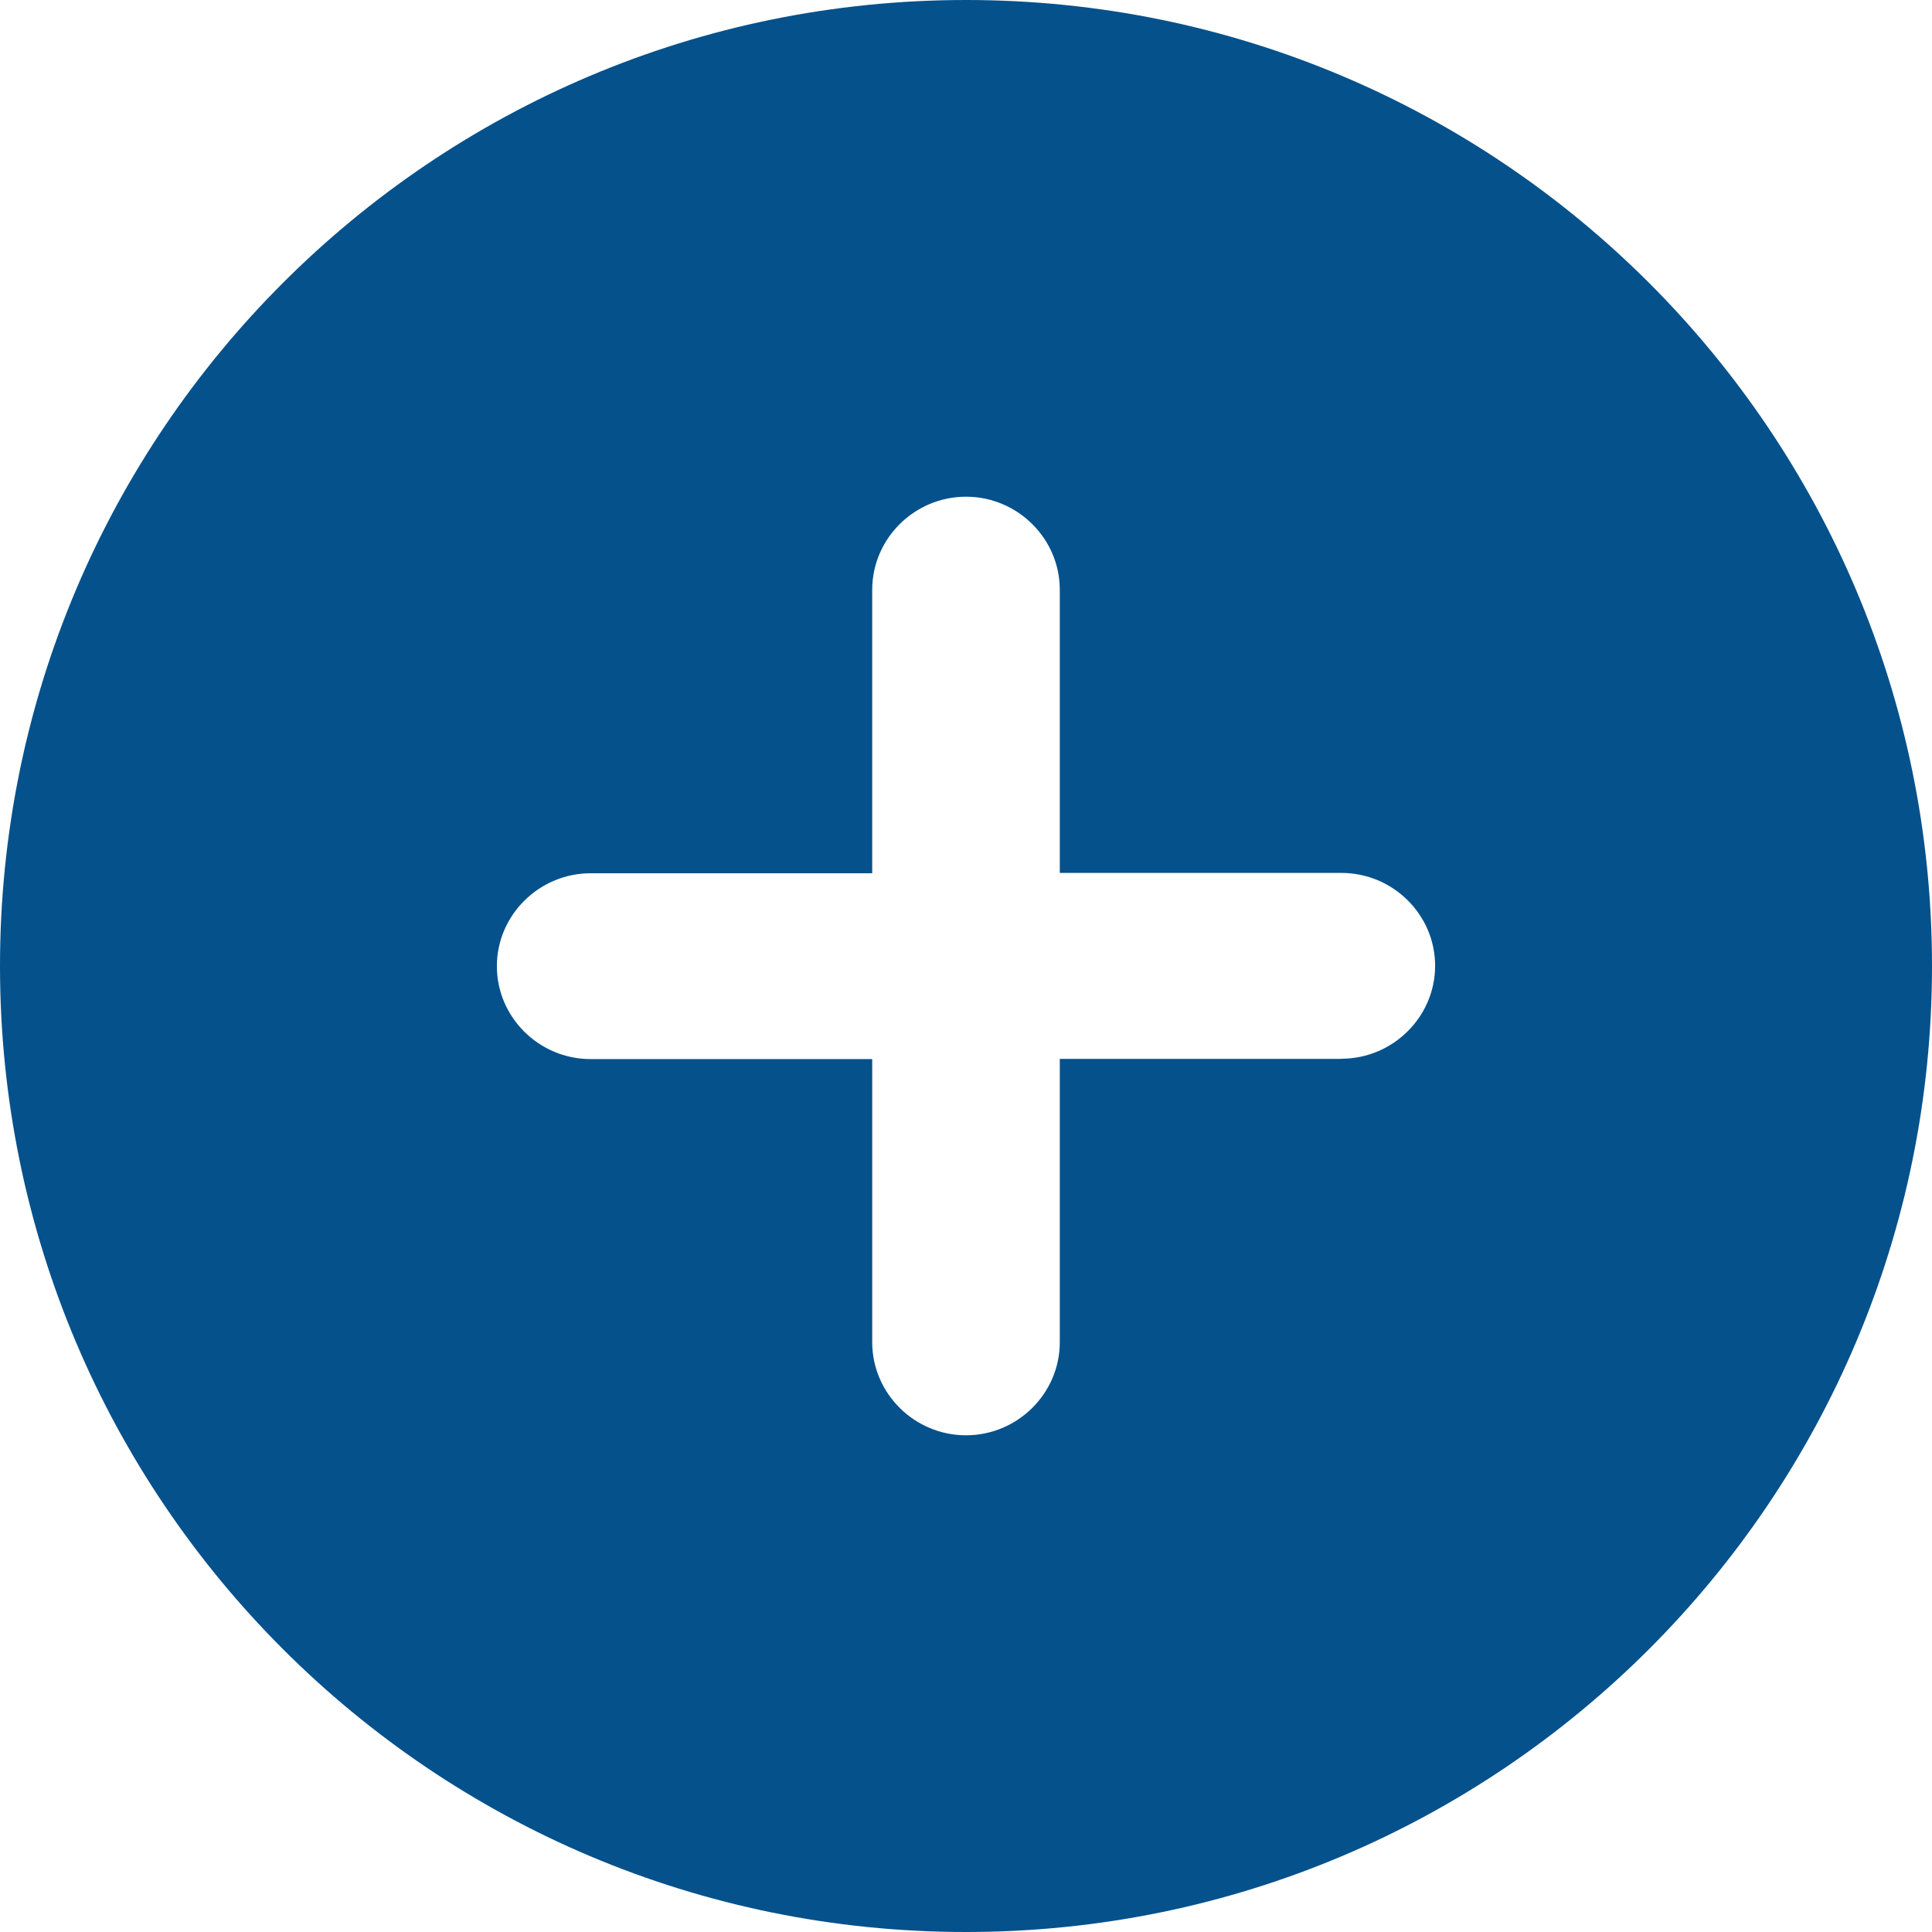 <svg xmlns="http://www.w3.org/2000/svg" width="11" height="11" viewBox="0 0 11 11">
    <path fill="#04518C" fill-rule="evenodd" d="M7.637 6.029H6.034v1.613c0 .291-.24.53-.534.53-.294 0-.534-.239-.534-.53V6.03H3.363c-.294 0-.534-.238-.534-.529 0-.29.24-.529.534-.529h1.603V3.358c0-.291.24-.53.534-.53.294 0 .534.239.534.53V4.97h1.603c.294 0 .534.238.534.529 0 .29-.24.529-.534.529M5.5 0C2.462 0 0 2.462 0 5.5S2.462 11 5.5 11 11 8.538 11 5.5 8.538 0 5.5 0"/>
</svg>
